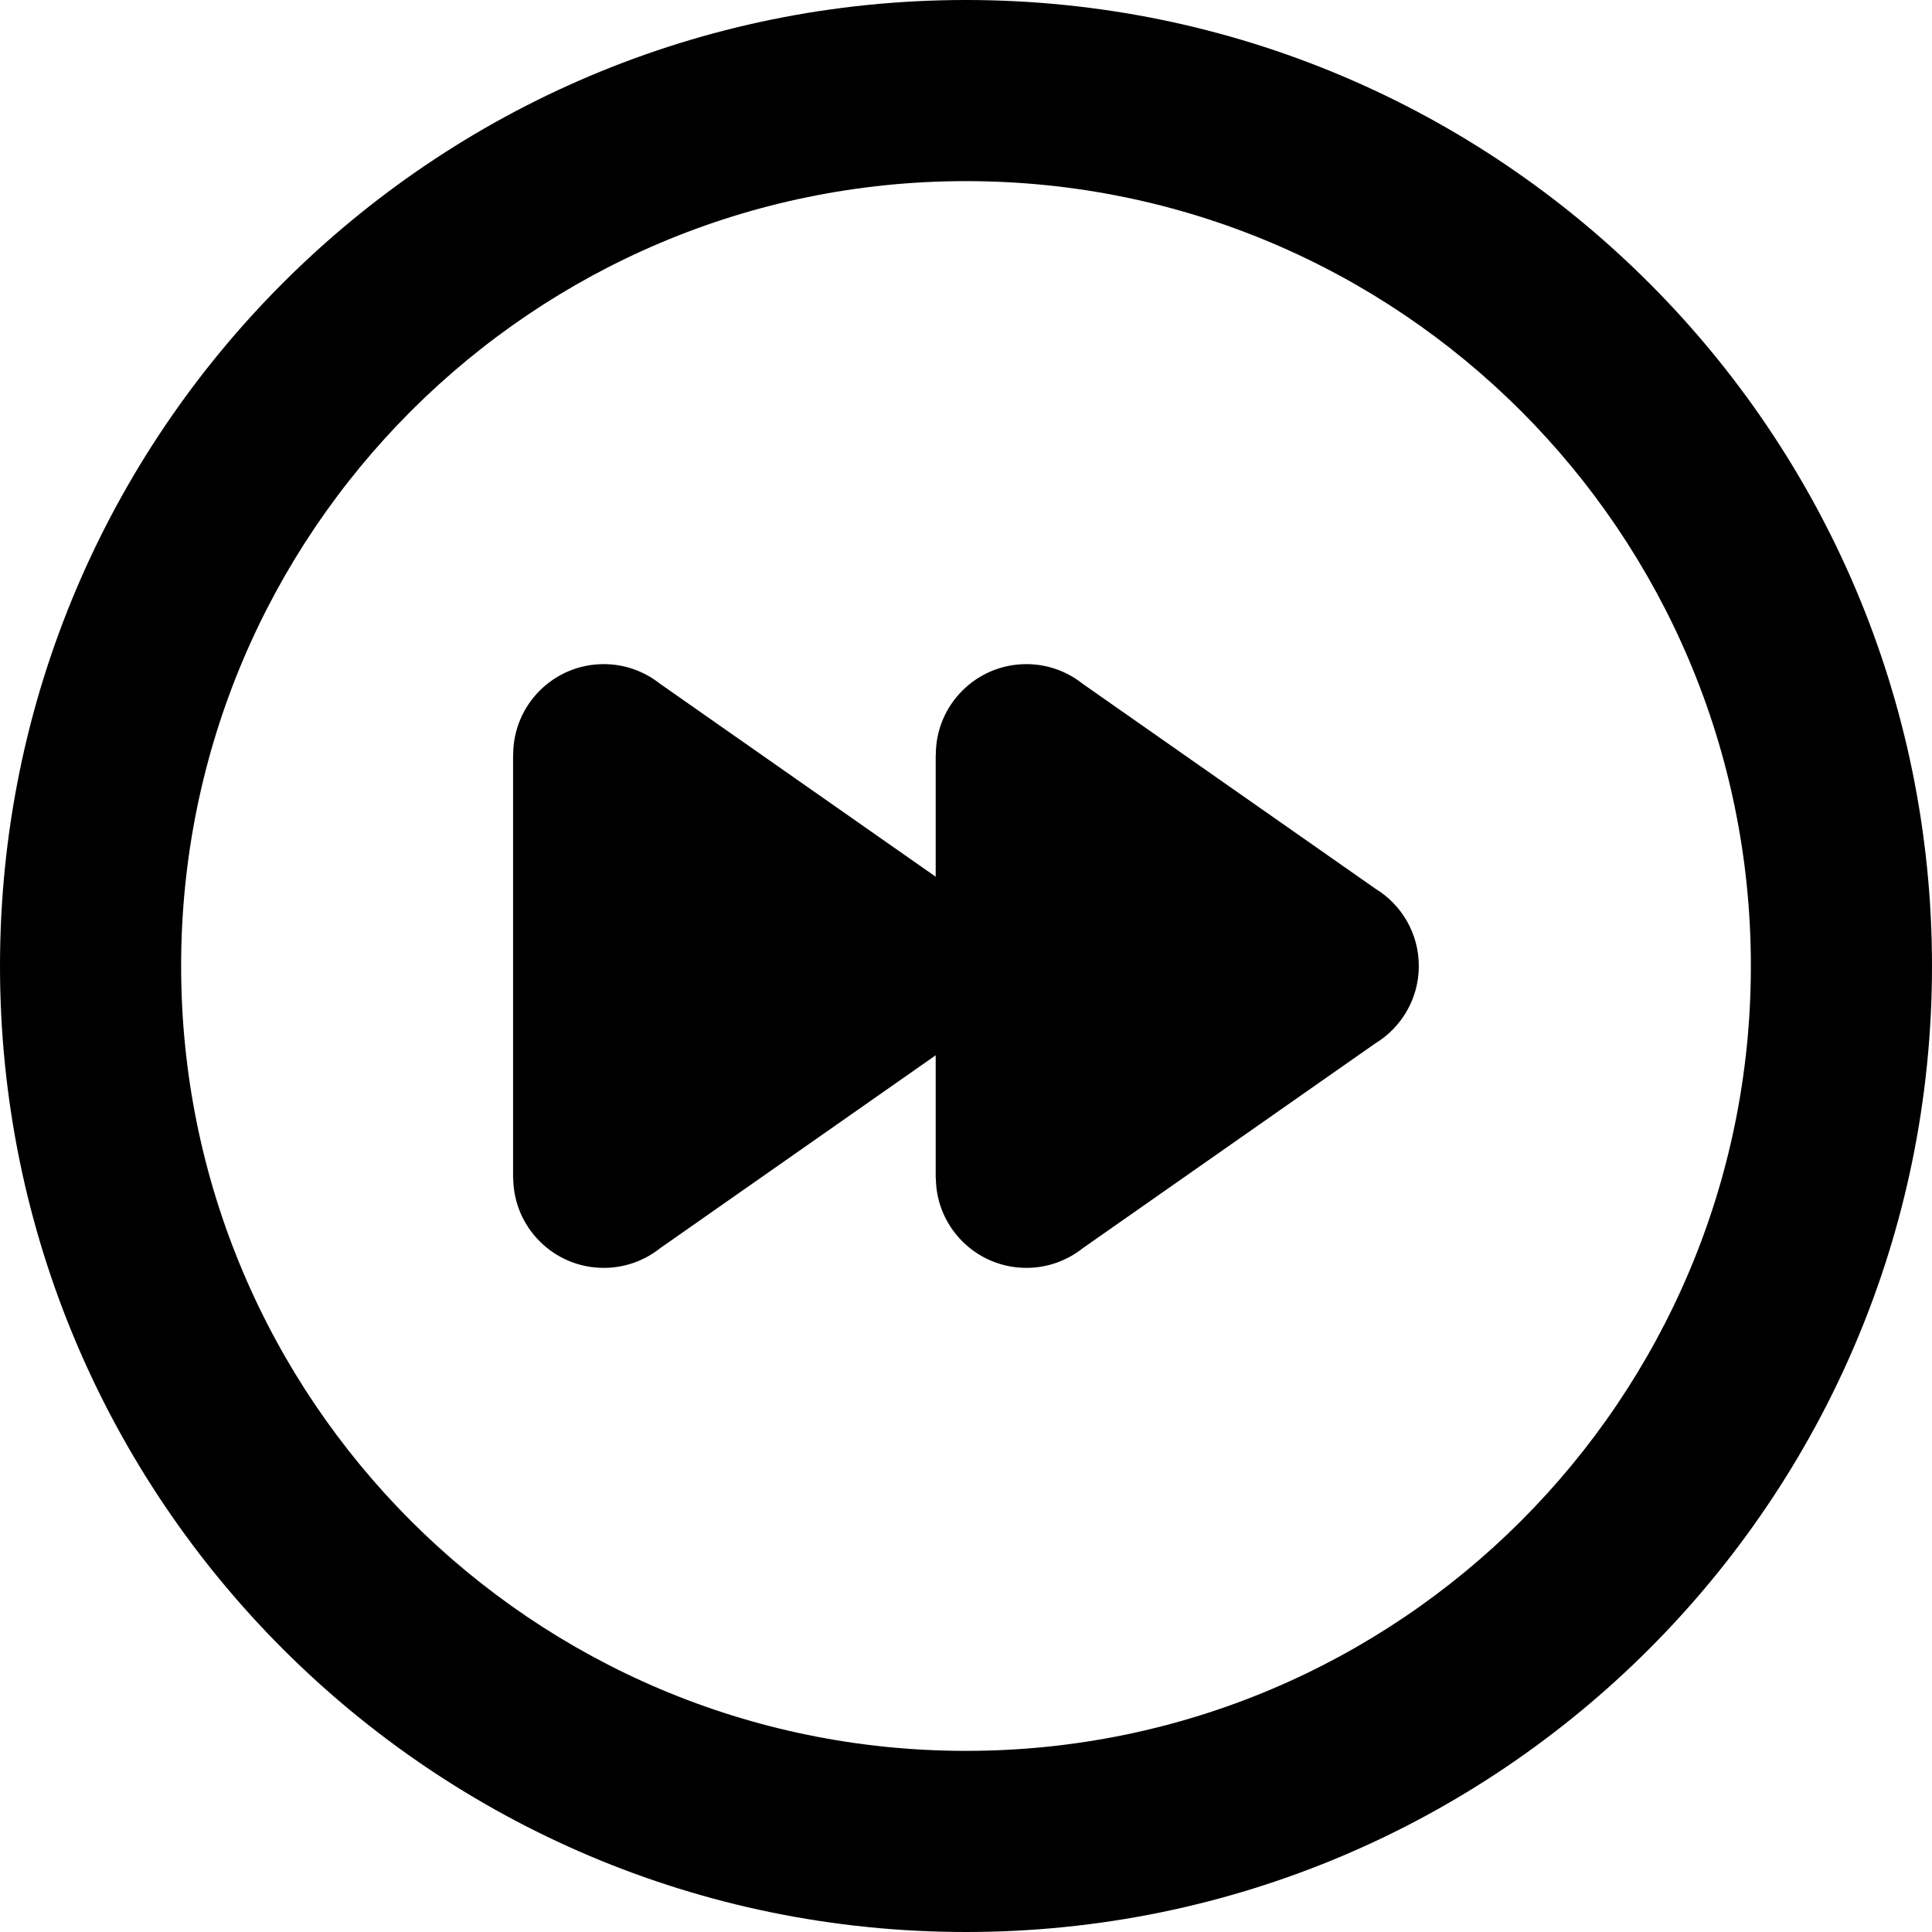 <svg xmlns="http://www.w3.org/2000/svg" xmlns:xlink="http://www.w3.org/1999/xlink" id="Layer_1" width="64" height="64" x="0" y="0" enable-background="new 0 0 64 64" version="1.1" viewBox="0 0 64 64" xml:space="preserve"><g id="CIRCLE__x2F__FAST_FORWARD_1_"><g id="CIRCLE__x2F__FAST_FORWARD"><g><path d="M32,0C14.327,0,0,14.327,0,32s14.327,32,32,32s32-14.327,32-32S49.673,0,32,0z M32,58C17.641,58,6,46.359,6,32 C6,17.641,17.641,6,32,6c14.359,0,26,11.64,26,26C58,46.359,46.359,58,32,58z M45.559,29.437l-9.699-6.789 C35.35,22.243,34.703,22,34,22c-1.657,0-3,1.343-3,3c0,0.008,0.001,0.016,0.001,0.024h-0.005v4.018l-9.135-6.394 C21.349,22.243,20.703,22,20,22c-1.657,0-3,1.343-3,3c0,0.008,0.001,0.016,0.001,0.024h-0.005v14h0.005 C17.013,40.67,18.351,42,20,42c0.708,0,1.358-0.246,1.871-0.654l9.125-6.388v4.067h0.005C31.013,40.67,32.351,42,34,42 c0.708,0,1.357-0.246,1.871-0.654l9.68-6.777C46.419,34.043,47,33.089,47,32C47,30.914,46.423,29.963,45.559,29.437z"/></g></g></g></svg>